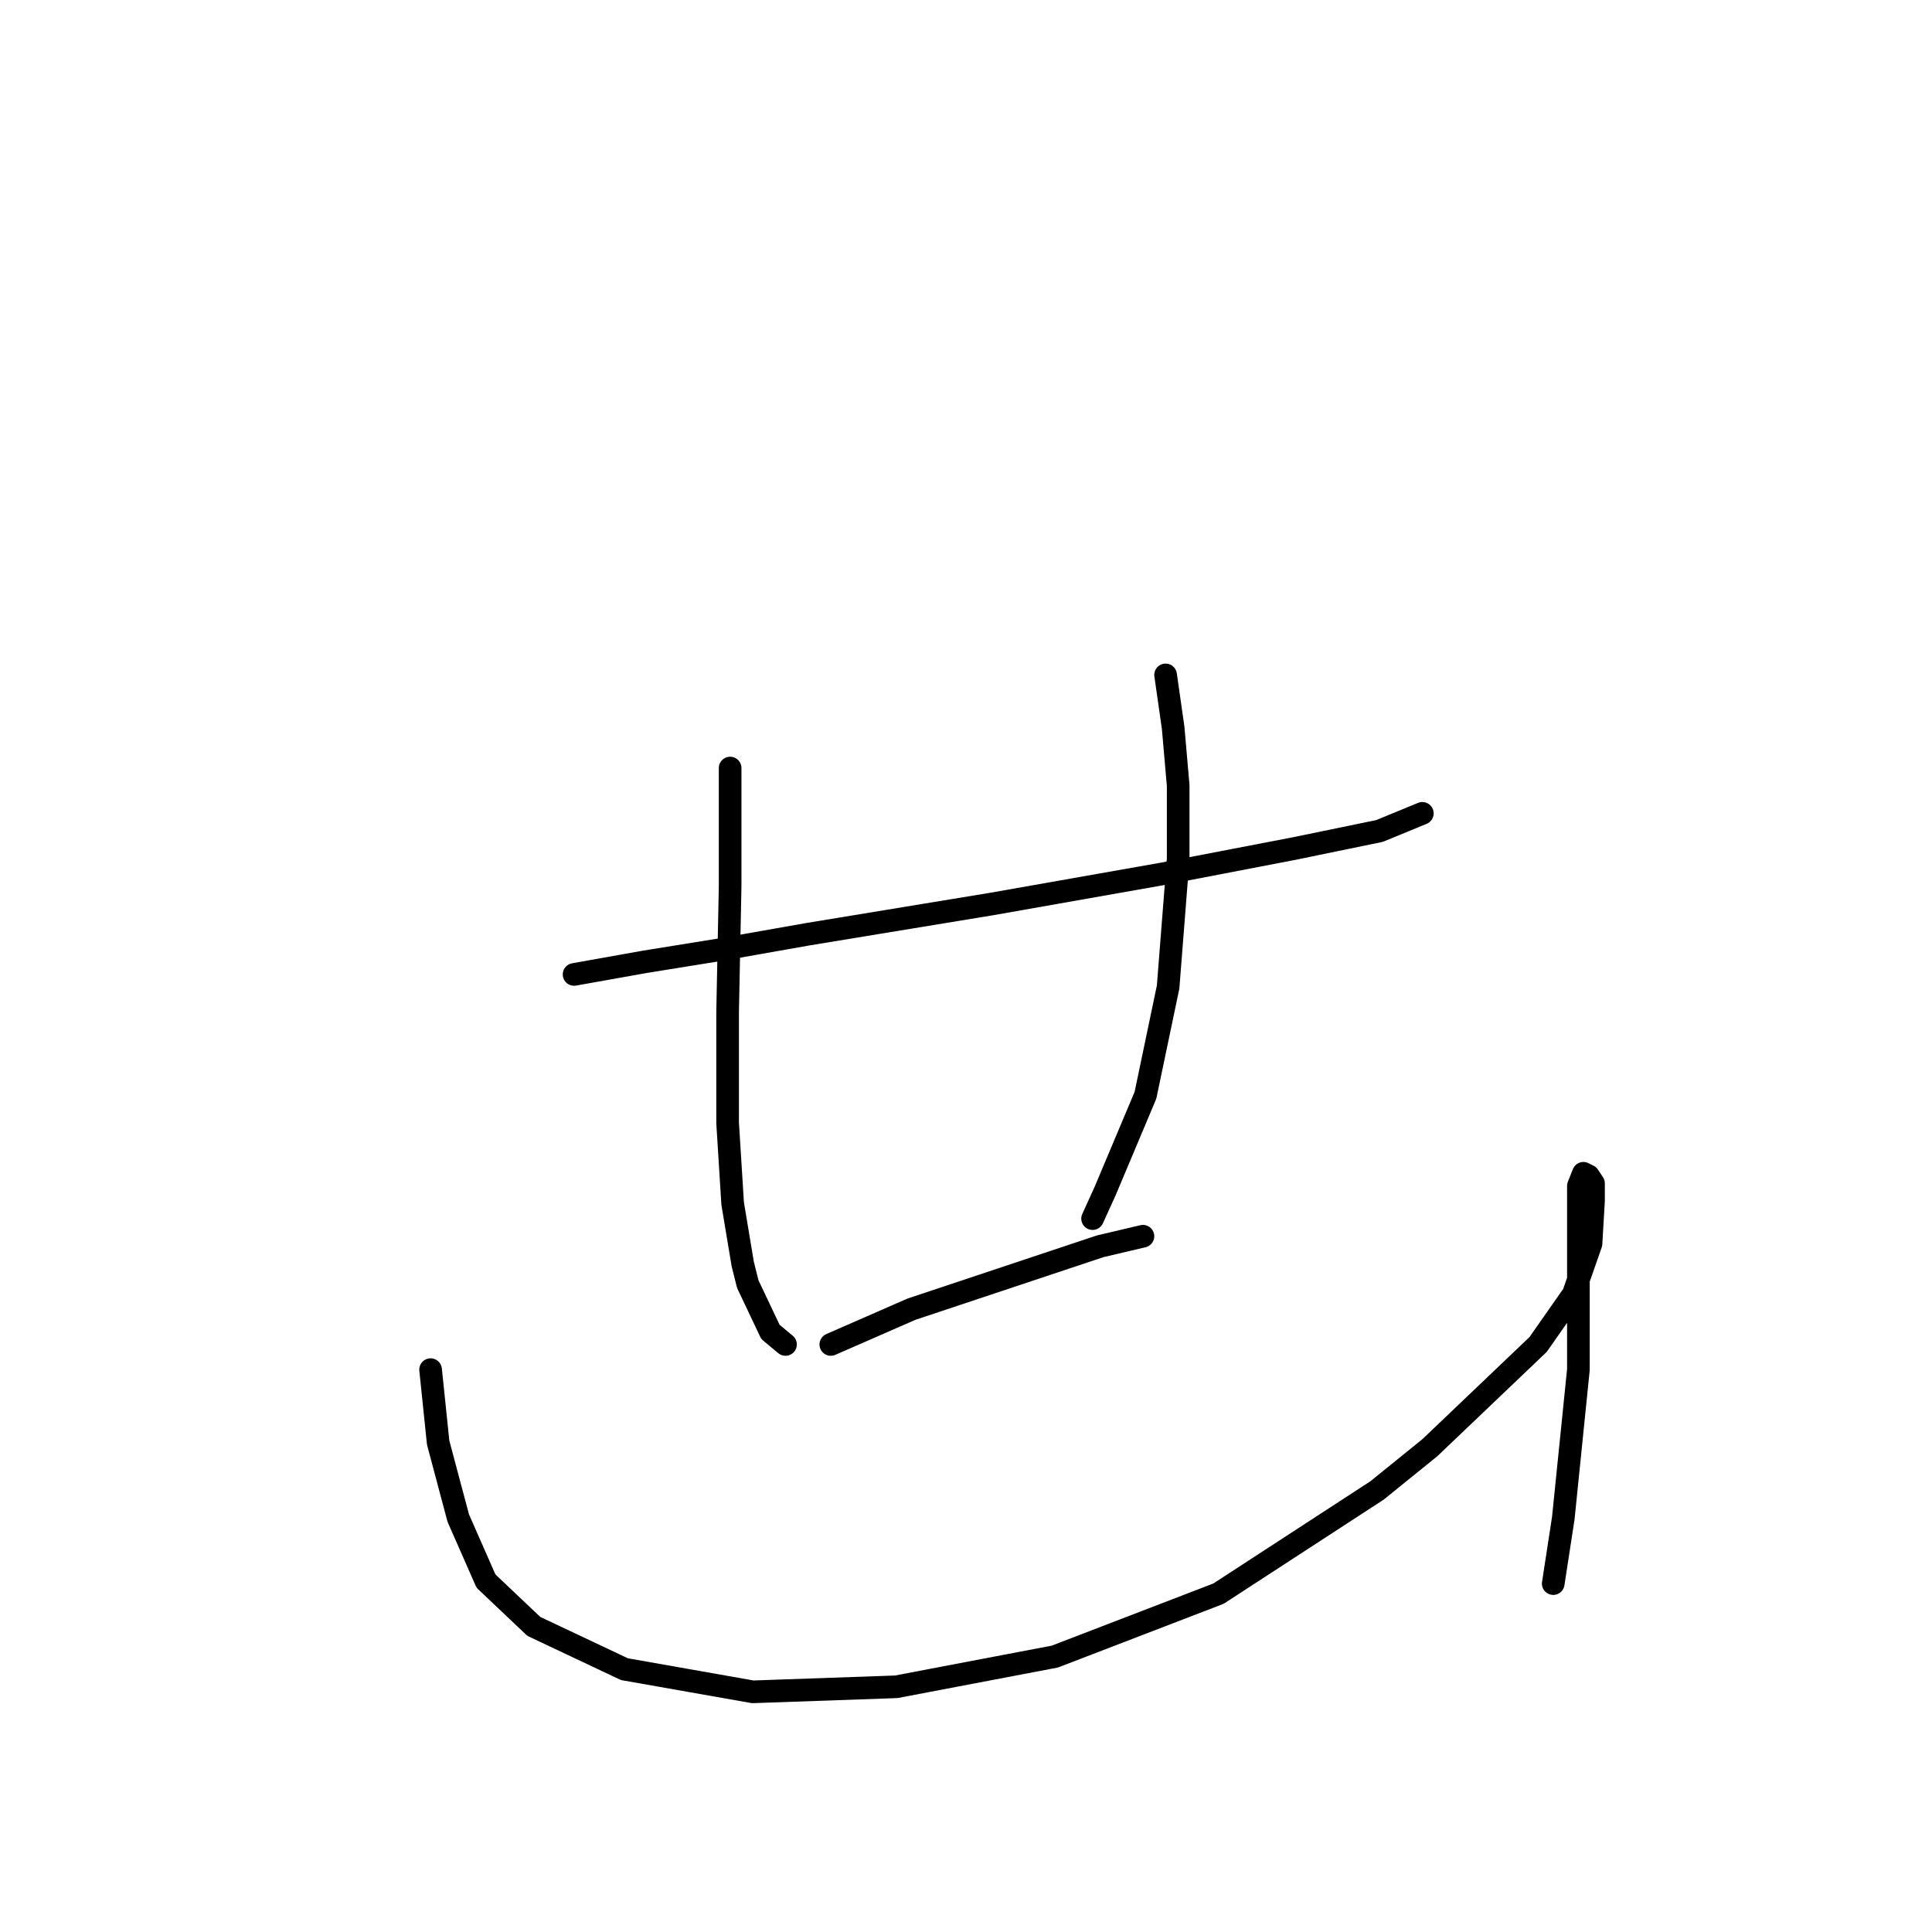 <?xml version="1.0" standalone="no"?>
    <svg width="256" height="256" xmlns="http://www.w3.org/2000/svg" version="1.1">
    <polyline stroke="black" stroke-width="3" stroke-linecap="round" fill="transparent" stroke-linejoin="round" points="76.067 129.119 85.406 127.452 95.746 125.784 107.086 123.783 131.434 119.78 154.114 115.778 171.457 112.443 182.797 110.108 188.468 107.773 188.468 107.773 " />
        <polyline stroke="black" stroke-width="3" stroke-linecap="round" fill="transparent" stroke-linejoin="round" points="96.746 101.77 96.746 117.446 96.413 134.122 96.413 148.798 97.08 159.471 98.414 167.475 99.081 170.144 102.083 176.481 104.084 178.148 104.084 178.148 " />
        <polyline stroke="black" stroke-width="3" stroke-linecap="round" fill="transparent" stroke-linejoin="round" points="154.447 89.429 155.448 96.433 156.115 104.104 156.115 113.777 154.781 130.787 151.779 145.129 146.443 157.803 144.775 161.472 144.775 161.472 " />
        <polyline stroke="black" stroke-width="3" stroke-linecap="round" fill="transparent" stroke-linejoin="round" points="110.088 178.148 115.424 175.814 120.761 173.479 132.768 169.477 145.776 165.141 151.446 163.807 151.446 163.807 " />
        <polyline stroke="black" stroke-width="3" stroke-linecap="round" fill="transparent" stroke-linejoin="round" points="57.056 181.484 58.057 191.156 60.725 201.162 64.394 209.5 70.731 215.504 82.738 221.174 99.748 224.176 118.759 223.509 139.772 219.506 161.452 211.168 182.464 197.493 189.468 191.823 203.81 178.148 208.479 171.478 210.814 164.807 211.148 159.137 211.148 156.802 210.481 155.802 209.813 155.468 209.146 157.136 209.146 165.141 209.146 181.484 207.145 201.162 205.811 209.834 205.811 209.834 " />
        </svg>